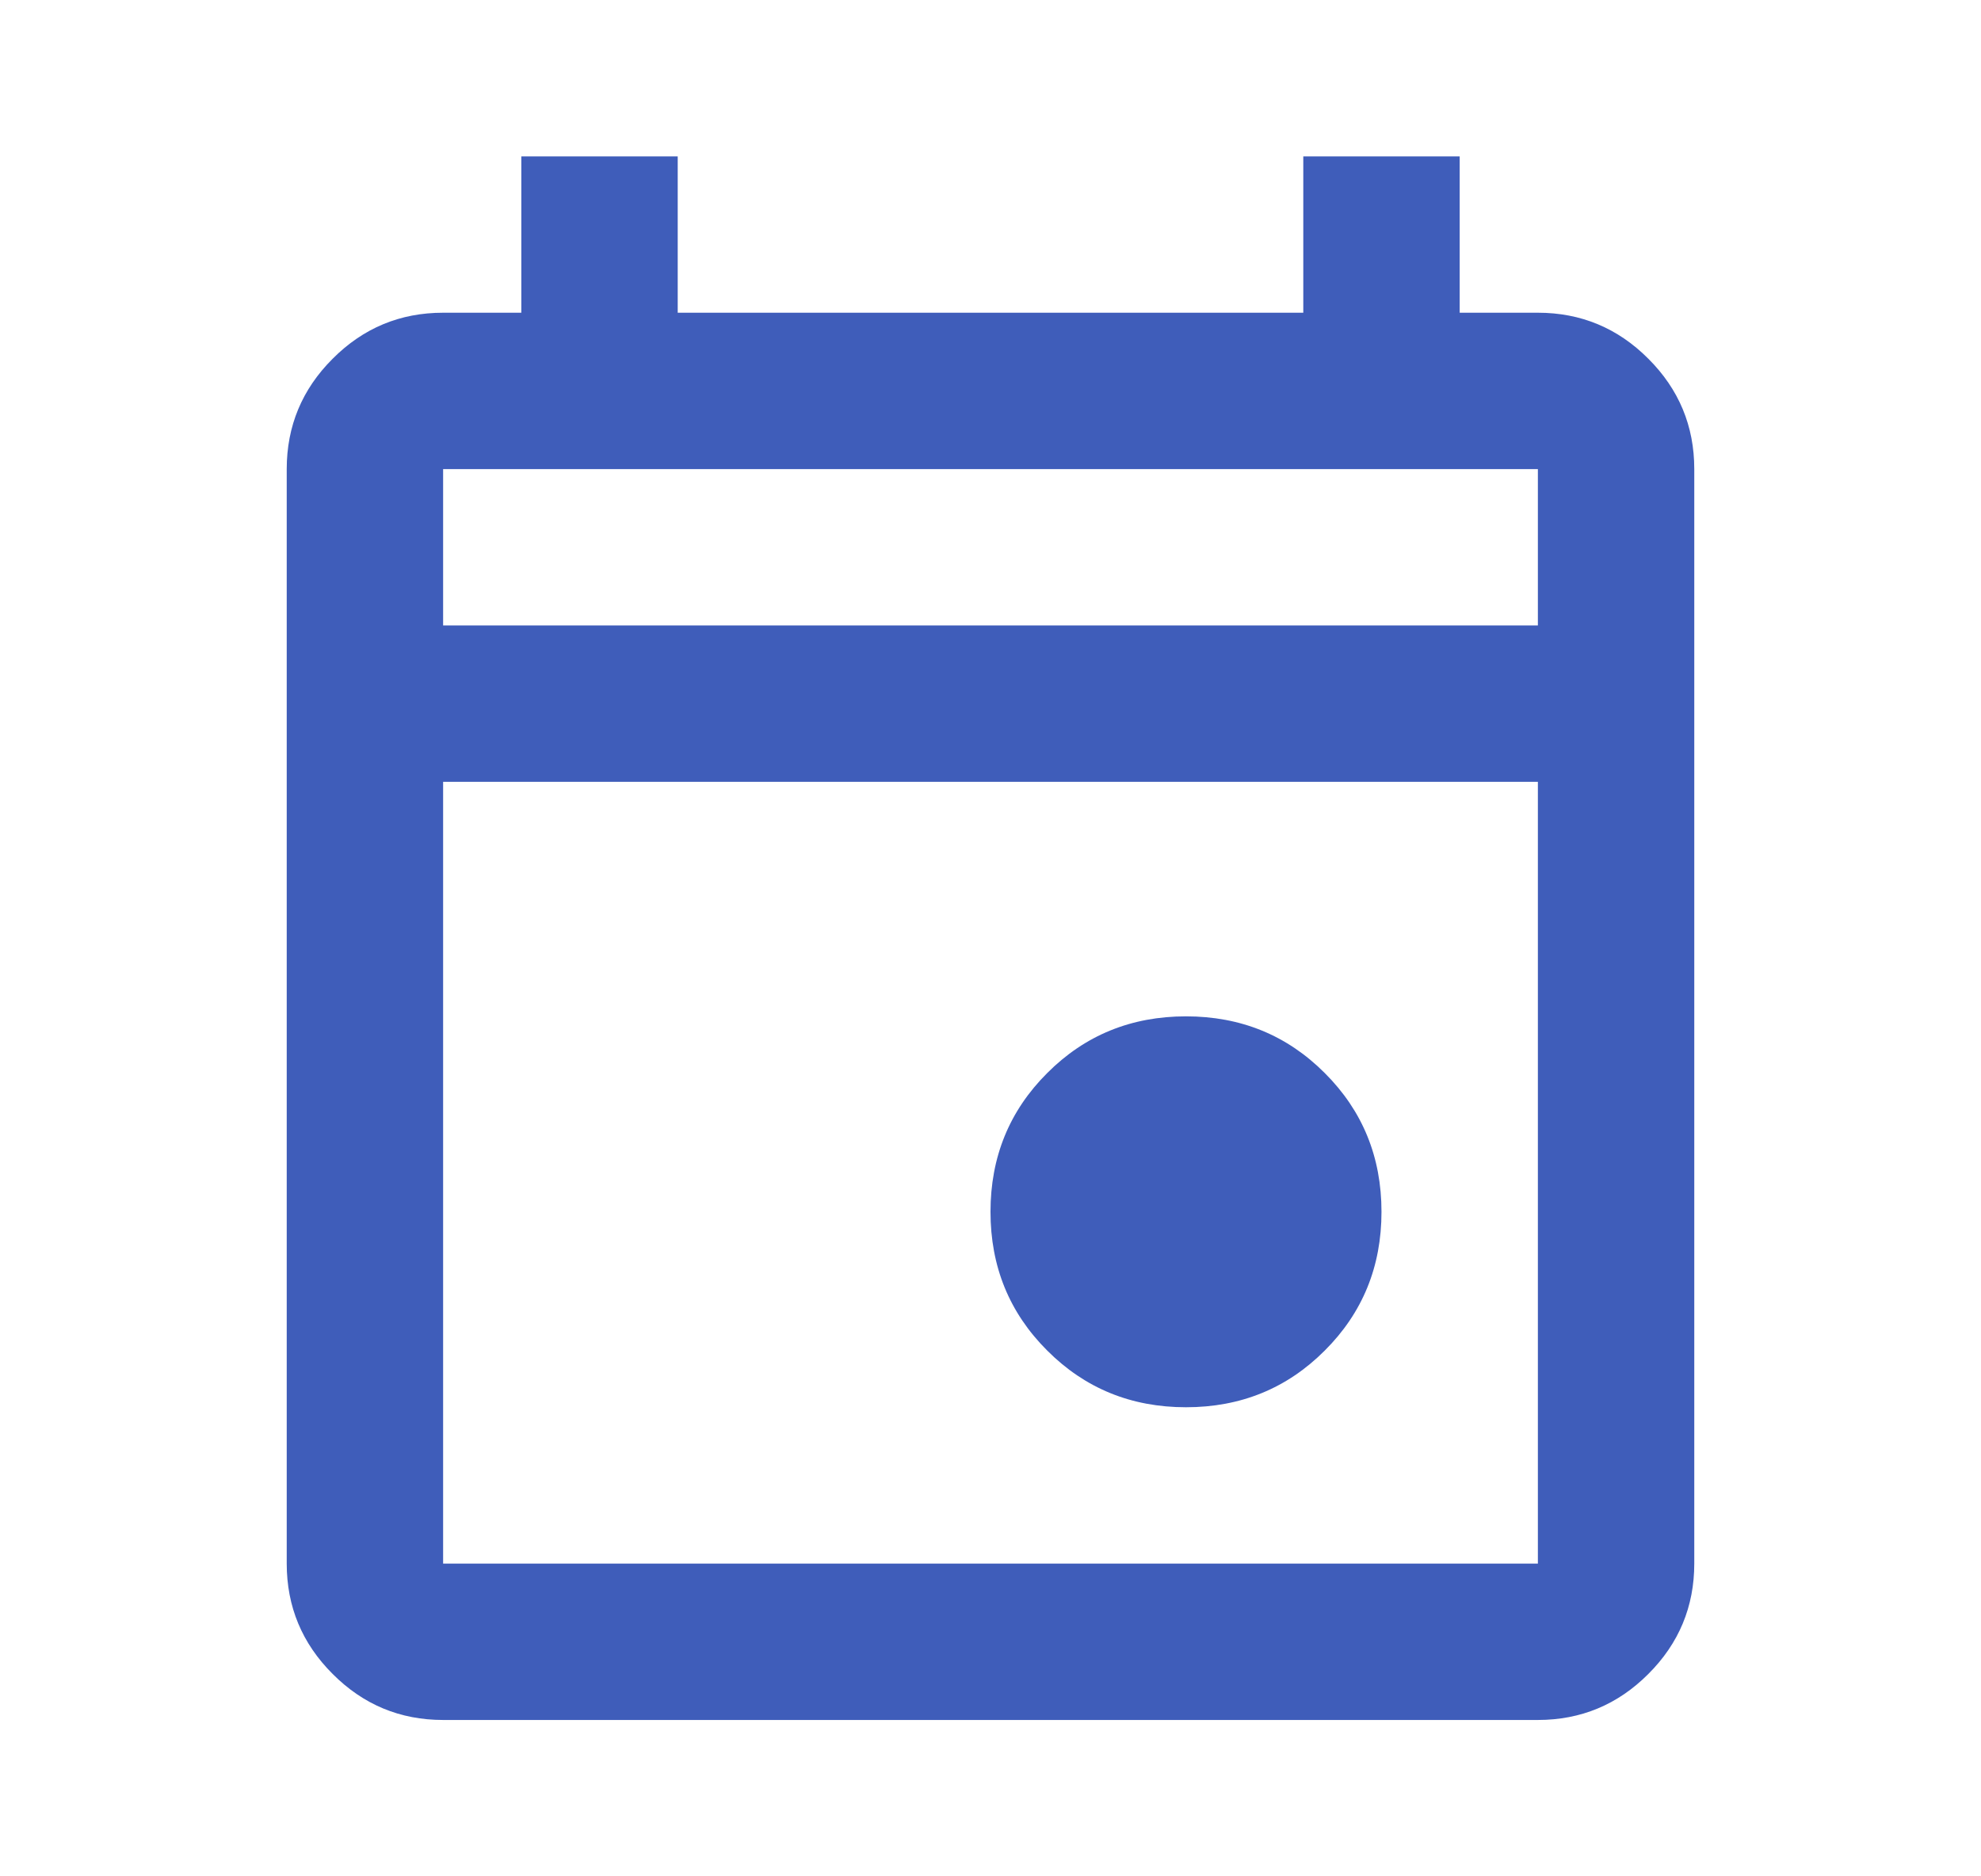 <svg width="19" height="18" viewBox="0 0 19 18" fill="none" xmlns="http://www.w3.org/2000/svg">
<mask id="mask0_583_4389" style="mask-type:alpha" maskUnits="userSpaceOnUse" x="0" y="0" width="19" height="18">
<rect x="0.5" width="18" height="18" fill="#D9D9D9"/>
</mask>
<g mask="url(#mask0_583_4389)">
<path d="M11.375 13.5C10.85 13.5 10.406 13.319 10.044 12.956C9.681 12.594 9.5 12.15 9.5 11.625C9.5 11.1 9.681 10.656 10.044 10.294C10.406 9.931 10.85 9.75 11.375 9.75C11.9 9.75 12.344 9.931 12.706 10.294C13.069 10.656 13.25 11.1 13.25 11.625C13.25 12.15 13.069 12.594 12.706 12.956C12.344 13.319 11.9 13.5 11.375 13.5ZM4.25 16.5C3.837 16.5 3.484 16.353 3.191 16.059C2.897 15.766 2.75 15.412 2.75 15V4.5C2.75 4.088 2.897 3.734 3.191 3.441C3.484 3.147 3.837 3 4.25 3H5V1.5H6.5V3H12.5V1.5H14V3H14.75C15.162 3 15.516 3.147 15.809 3.441C16.103 3.734 16.25 4.088 16.25 4.5V15C16.25 15.412 16.103 15.766 15.809 16.059C15.516 16.353 15.162 16.5 14.75 16.5H4.25ZM4.25 15H14.75V7.5H4.25V15ZM4.25 6H14.75V4.5H4.25V6Z" fill="#3F5DBA"/>
</g>
</svg>
